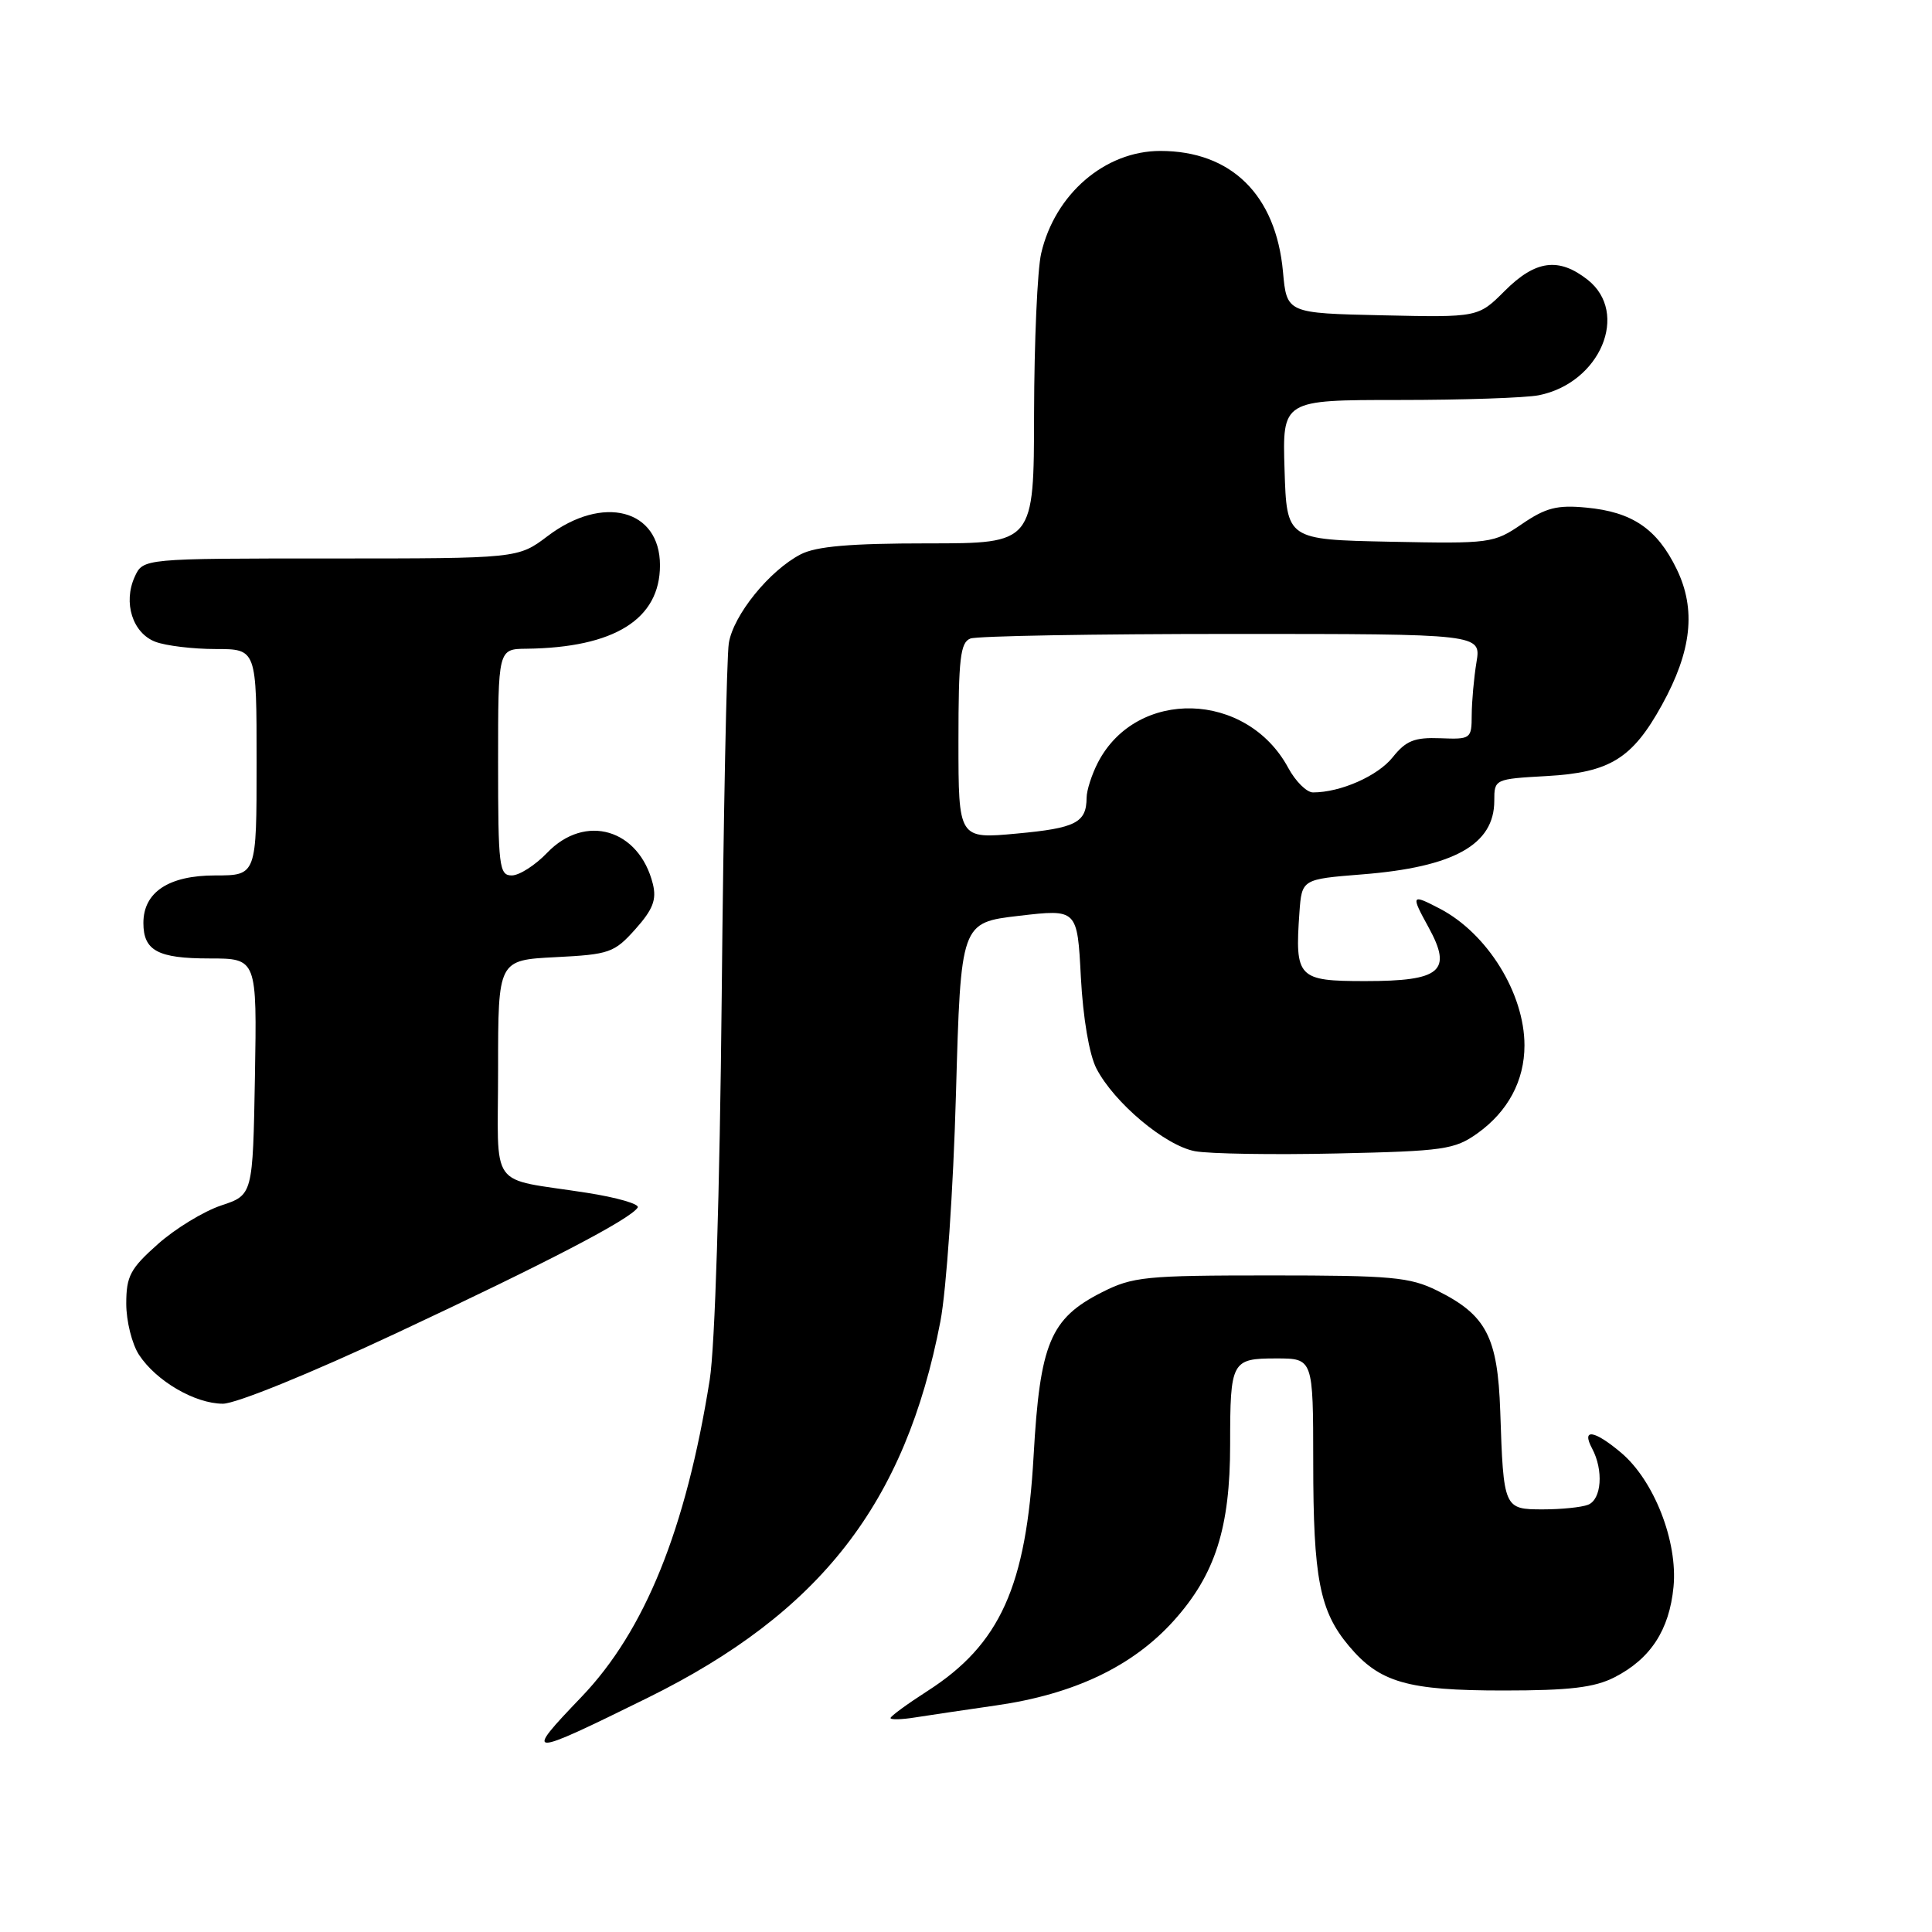 <?xml version="1.0" encoding="UTF-8" standalone="no"?>
<!DOCTYPE svg PUBLIC "-//W3C//DTD SVG 1.1//EN" "http://www.w3.org/Graphics/SVG/1.1/DTD/svg11.dtd" >
<svg xmlns="http://www.w3.org/2000/svg" xmlns:xlink="http://www.w3.org/1999/xlink" version="1.1" viewBox="0 0 256 256">
 <g >
 <path fill="currentColor"
d=" M 85.76 225.00 C 108.72 213.68 119.97 199.21 124.61 175.08 C 125.40 170.95 126.32 157.57 126.67 144.95 C 127.31 122.25 127.31 122.25 135.03 121.35 C 142.75 120.45 142.75 120.45 143.22 129.48 C 143.51 134.91 144.33 139.74 145.28 141.58 C 147.63 146.12 154.39 151.80 158.34 152.54 C 160.24 152.89 168.70 153.03 177.15 152.84 C 191.33 152.53 192.75 152.32 195.77 150.17 C 199.81 147.28 202.00 143.20 202.00 138.52 C 202.00 131.63 197.09 123.70 190.80 120.41 C 186.99 118.42 186.91 118.54 189.30 122.89 C 192.48 128.69 190.93 130.00 180.90 130.00 C 171.97 130.00 171.57 129.58 172.18 120.92 C 172.50 116.50 172.50 116.50 180.50 115.86 C 192.65 114.90 198.00 111.92 198.00 106.11 C 198.00 103.24 198.04 103.22 204.97 102.83 C 213.32 102.36 216.29 100.52 220.21 93.42 C 224.17 86.25 224.76 80.75 222.17 75.41 C 219.58 70.07 216.28 67.83 210.19 67.26 C 206.33 66.89 204.82 67.28 201.66 69.44 C 197.93 71.99 197.48 72.05 184.16 71.78 C 170.50 71.50 170.50 71.50 170.21 62.25 C 169.92 53.00 169.92 53.00 185.34 53.00 C 193.81 53.00 202.17 52.72 203.91 52.37 C 212.04 50.74 215.95 41.47 210.37 37.07 C 206.54 34.06 203.46 34.47 199.40 38.53 C 195.87 42.06 195.87 42.06 183.19 41.78 C 170.50 41.50 170.50 41.50 170.00 36.00 C 169.07 25.83 163.15 20.00 153.75 20.00 C 146.42 20.00 139.78 25.71 137.96 33.58 C 137.46 35.73 137.04 45.26 137.02 54.75 C 137.00 72.00 137.00 72.00 122.95 72.00 C 112.64 72.00 108.16 72.39 106.10 73.45 C 101.95 75.60 97.17 81.50 96.57 85.23 C 96.29 87.03 95.86 108.08 95.63 132.00 C 95.37 158.10 94.74 178.44 94.04 182.84 C 90.89 202.64 85.45 216.08 77.05 224.85 C 69.32 232.91 69.70 232.91 85.76 225.00 Z  M 131.97 225.98 C 142.32 224.50 150.11 220.79 155.54 214.74 C 161.02 208.64 163.00 202.46 163.00 191.40 C 163.00 180.34 163.18 180.00 169.11 180.00 C 174.00 180.00 174.00 180.00 174.01 193.75 C 174.01 209.12 174.86 213.49 178.74 218.10 C 182.81 222.95 186.48 224.00 199.22 224.00 C 207.98 224.00 211.27 223.61 213.93 222.25 C 218.70 219.81 221.20 215.99 221.75 210.26 C 222.33 204.25 219.16 196.15 214.79 192.48 C 211.23 189.48 209.52 189.24 210.96 191.93 C 212.50 194.81 212.22 198.70 210.42 199.39 C 209.55 199.73 206.86 200.00 204.44 200.00 C 199.26 200.00 199.22 199.90 198.79 187.00 C 198.45 177.14 196.94 174.24 190.43 171.01 C 186.81 169.22 184.40 169.00 168.40 169.00 C 151.74 169.00 150.10 169.16 145.98 171.25 C 139.17 174.71 137.80 177.98 136.96 192.87 C 135.99 210.21 132.52 217.89 122.89 224.07 C 120.20 225.80 118.00 227.41 118.00 227.65 C 118.00 227.89 119.46 227.86 121.25 227.57 C 123.04 227.29 127.86 226.57 131.97 225.98 Z  M 52.54 176.64 C 72.45 167.32 83.55 161.54 84.50 160.00 C 84.78 159.55 81.74 158.67 77.75 158.05 C 64.53 155.98 66.00 158.03 66.00 141.59 C 66.00 127.22 66.00 127.22 73.60 126.83 C 80.75 126.47 81.39 126.25 84.19 123.12 C 86.52 120.51 87.02 119.21 86.51 117.14 C 84.70 109.85 77.54 107.74 72.50 113.00 C 70.92 114.65 68.81 116.00 67.81 116.00 C 66.14 116.00 66.00 114.82 66.00 101.00 C 66.00 86.00 66.00 86.00 69.75 85.96 C 81.41 85.82 87.45 82.05 87.45 74.90 C 87.45 67.47 79.88 65.50 72.57 71.03 C 68.64 74.00 68.64 74.00 43.80 74.00 C 18.96 74.00 18.96 74.00 17.85 76.43 C 16.29 79.86 17.57 83.89 20.59 85.04 C 21.99 85.57 25.58 86.00 28.57 86.00 C 34.00 86.00 34.00 86.00 34.00 101.00 C 34.00 116.00 34.00 116.00 28.50 116.00 C 22.35 116.00 19.00 118.22 19.00 122.30 C 19.00 125.97 20.92 127.00 27.73 127.00 C 34.05 127.00 34.05 127.00 33.78 142.67 C 33.50 158.34 33.50 158.34 29.31 159.73 C 27.00 160.50 23.22 162.80 20.92 164.85 C 17.26 168.10 16.73 169.10 16.73 172.75 C 16.73 175.05 17.49 178.10 18.42 179.52 C 20.70 183.00 25.83 185.99 29.53 186.00 C 31.26 186.00 41.08 182.01 52.54 176.64 Z  M 127.00 98.19 C 127.00 87.28 127.25 85.12 128.58 84.61 C 129.45 84.27 145.04 84.00 163.21 84.00 C 196.26 84.00 196.26 84.00 195.64 87.75 C 195.30 89.81 195.02 92.96 195.01 94.74 C 195.00 97.90 194.90 97.98 190.84 97.82 C 187.42 97.69 186.30 98.14 184.54 100.34 C 182.57 102.82 177.63 105.00 173.98 105.00 C 173.14 105.00 171.67 103.54 170.70 101.75 C 165.21 91.56 150.60 91.15 145.48 101.04 C 144.67 102.61 143.99 104.71 143.98 105.70 C 143.96 109.01 142.55 109.73 134.75 110.45 C 127.00 111.17 127.00 111.17 127.00 98.19 Z "/>
</g>
</svg>